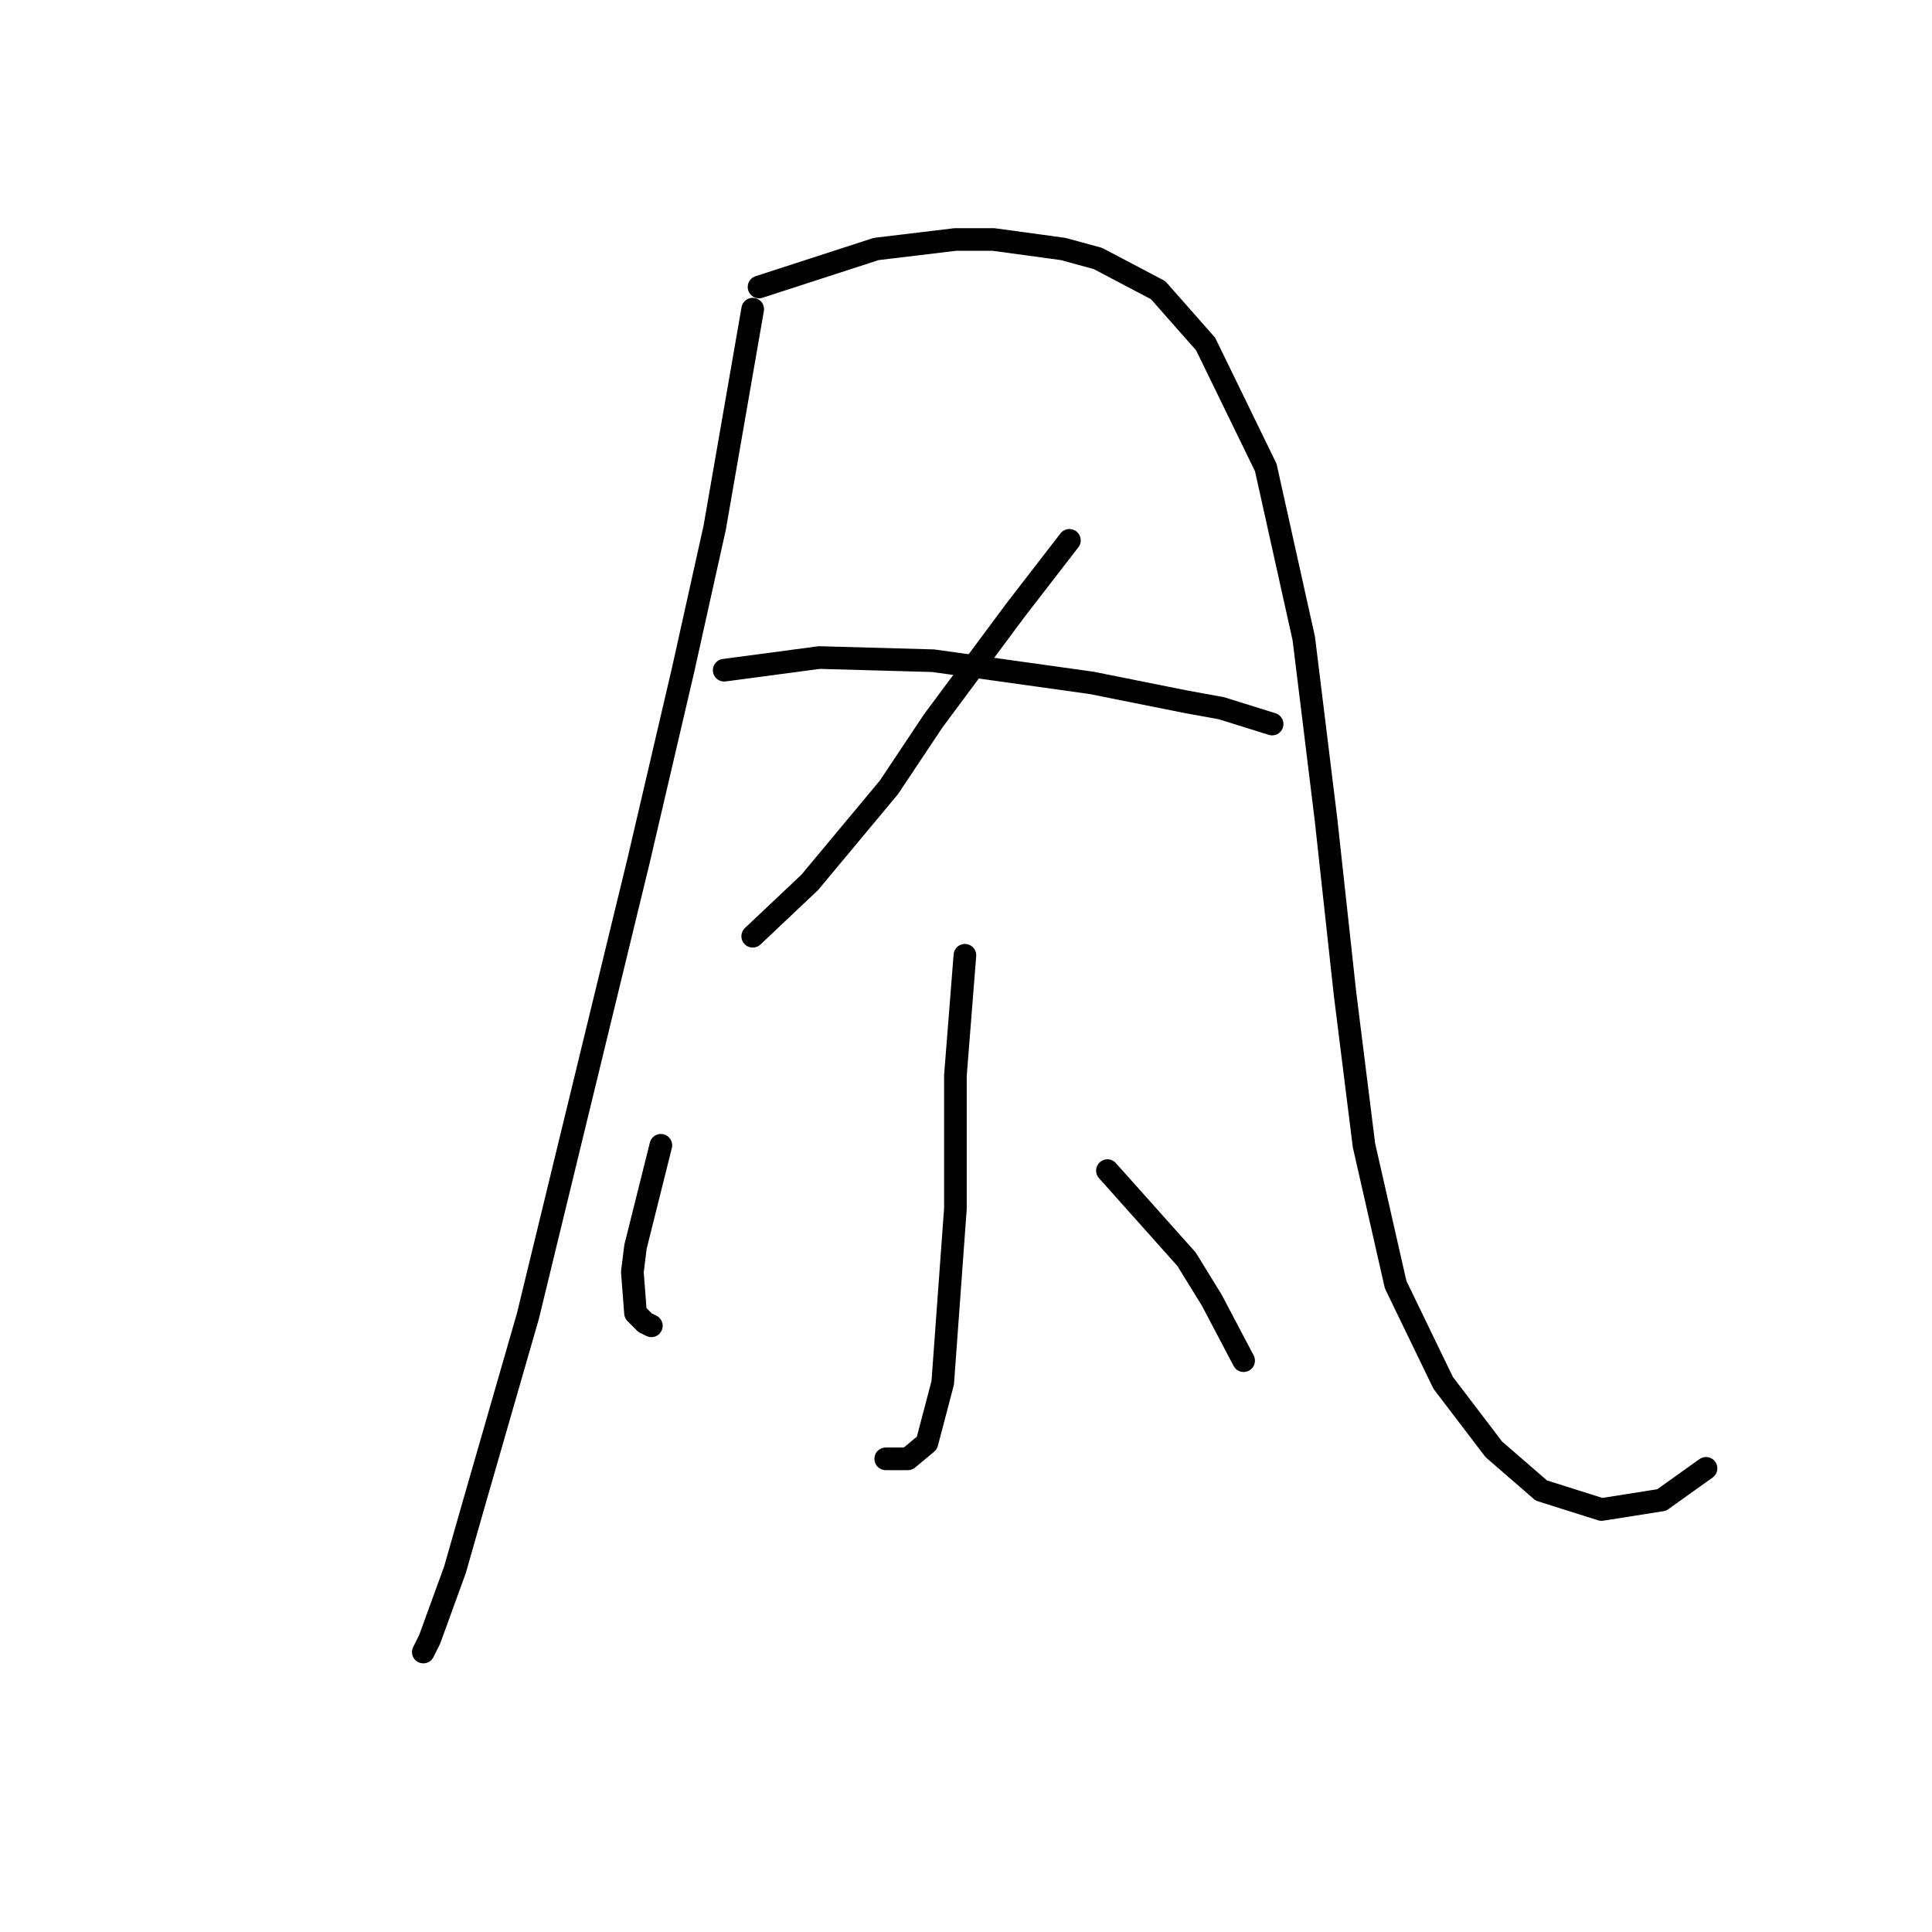 <?xml version="1.0" standalone="no"?>
    <svg width="256" height="256" xmlns="http://www.w3.org/2000/svg" version="1.1">
    <polyline stroke="black" stroke-width="3" stroke-linecap="round" fill="transparent" stroke-linejoin="round" points="99.737 40.965 94.701 69.922 90.505 88.807 84.629 113.987 69.941 174.419 62.807 199.179 60.289 207.992 56.931 217.225 56.092 218.903 56.092 218.903 " />
        <polyline stroke="black" stroke-width="3" stroke-linecap="round" fill="transparent" stroke-linejoin="round" points="100.577 38.027 116.104 32.991 126.596 31.732 131.632 31.732 140.865 32.991 145.481 34.25 153.455 38.447 159.75 45.581 167.723 61.948 172.759 84.61 175.697 108.531 178.215 131.613 180.733 151.757 184.93 170.222 191.225 183.232 197.939 192.045 204.234 197.5 212.208 200.018 220.182 198.759 226.057 194.563 226.057 194.563 " />
        <polyline stroke="black" stroke-width="3" stroke-linecap="round" fill="transparent" stroke-linejoin="round" points="141.704 71.6 134.57 80.833 123.658 95.521 117.783 104.334 107.291 116.924 99.737 124.059 99.737 124.059 " />
        <polyline stroke="black" stroke-width="3" stroke-linecap="round" fill="transparent" stroke-linejoin="round" points="95.96 88.807 108.55 87.128 123.658 87.548 144.642 90.485 157.232 93.003 161.848 93.843 168.563 95.941 168.563 95.941 " />
        <polyline stroke="black" stroke-width="3" stroke-linecap="round" fill="transparent" stroke-linejoin="round" points="127.855 126.577 126.596 142.524 126.596 150.917 126.596 160.15 124.917 183.232 122.819 191.205 120.301 193.304 117.363 193.304 117.363 193.304 " />
        <polyline stroke="black" stroke-width="3" stroke-linecap="round" fill="transparent" stroke-linejoin="round" points="87.567 151.757 84.21 165.186 83.79 168.543 84.21 173.999 85.469 175.258 86.308 175.678 86.308 175.678 " />
        <polyline stroke="black" stroke-width="3" stroke-linecap="round" fill="transparent" stroke-linejoin="round" points="146.74 155.114 157.232 166.865 160.589 172.32 164.786 180.294 164.786 180.294 " />
        </svg>